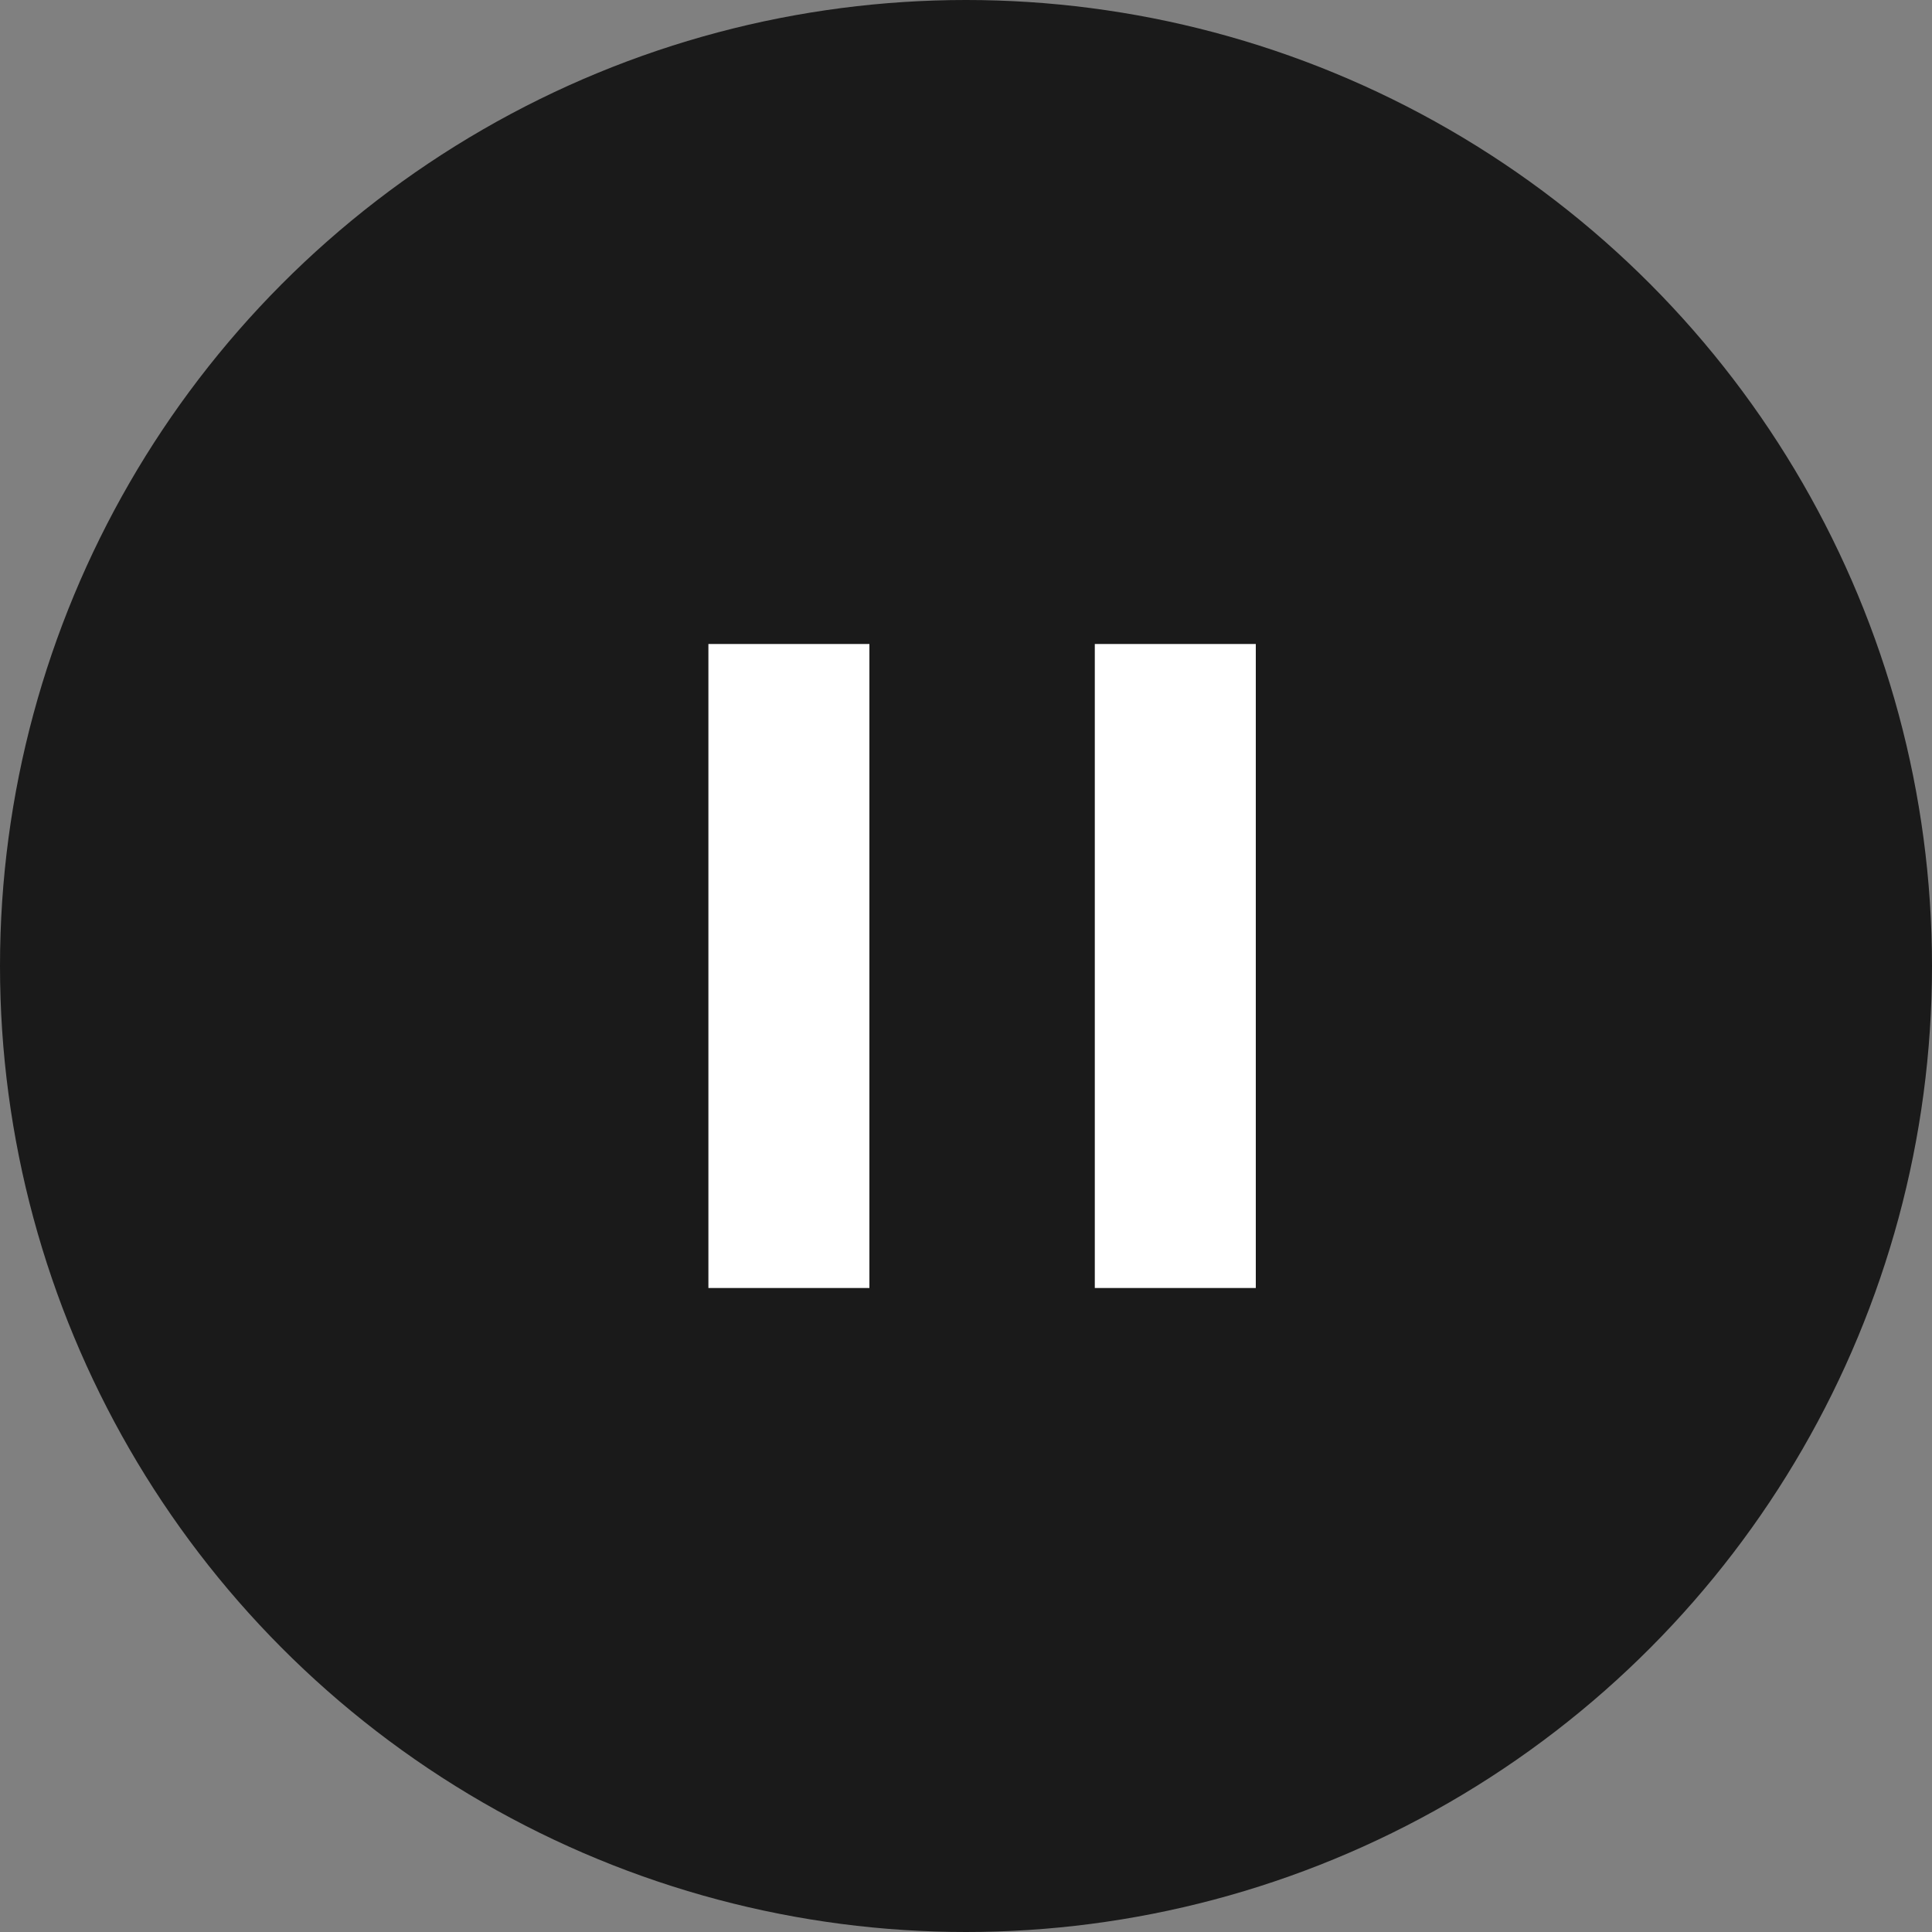 <svg width="30" height="30" viewBox="0 0 30 30" fill="none" xmlns="http://www.w3.org/2000/svg">
    <rect x="0" y="0" width="30" height="30" fill="#808080" stroke="none"/>
    <g>
        <circle cx="15" cy="15" r="15" fill="#1A1A1A" />
        <rect height="10" width="2.5" x="11" y="10" fill="#FFFFFF" />
        <rect height="10" width="2.5" x="17" y="10" fill="#FFFFFF" />
    </g>
</svg>
